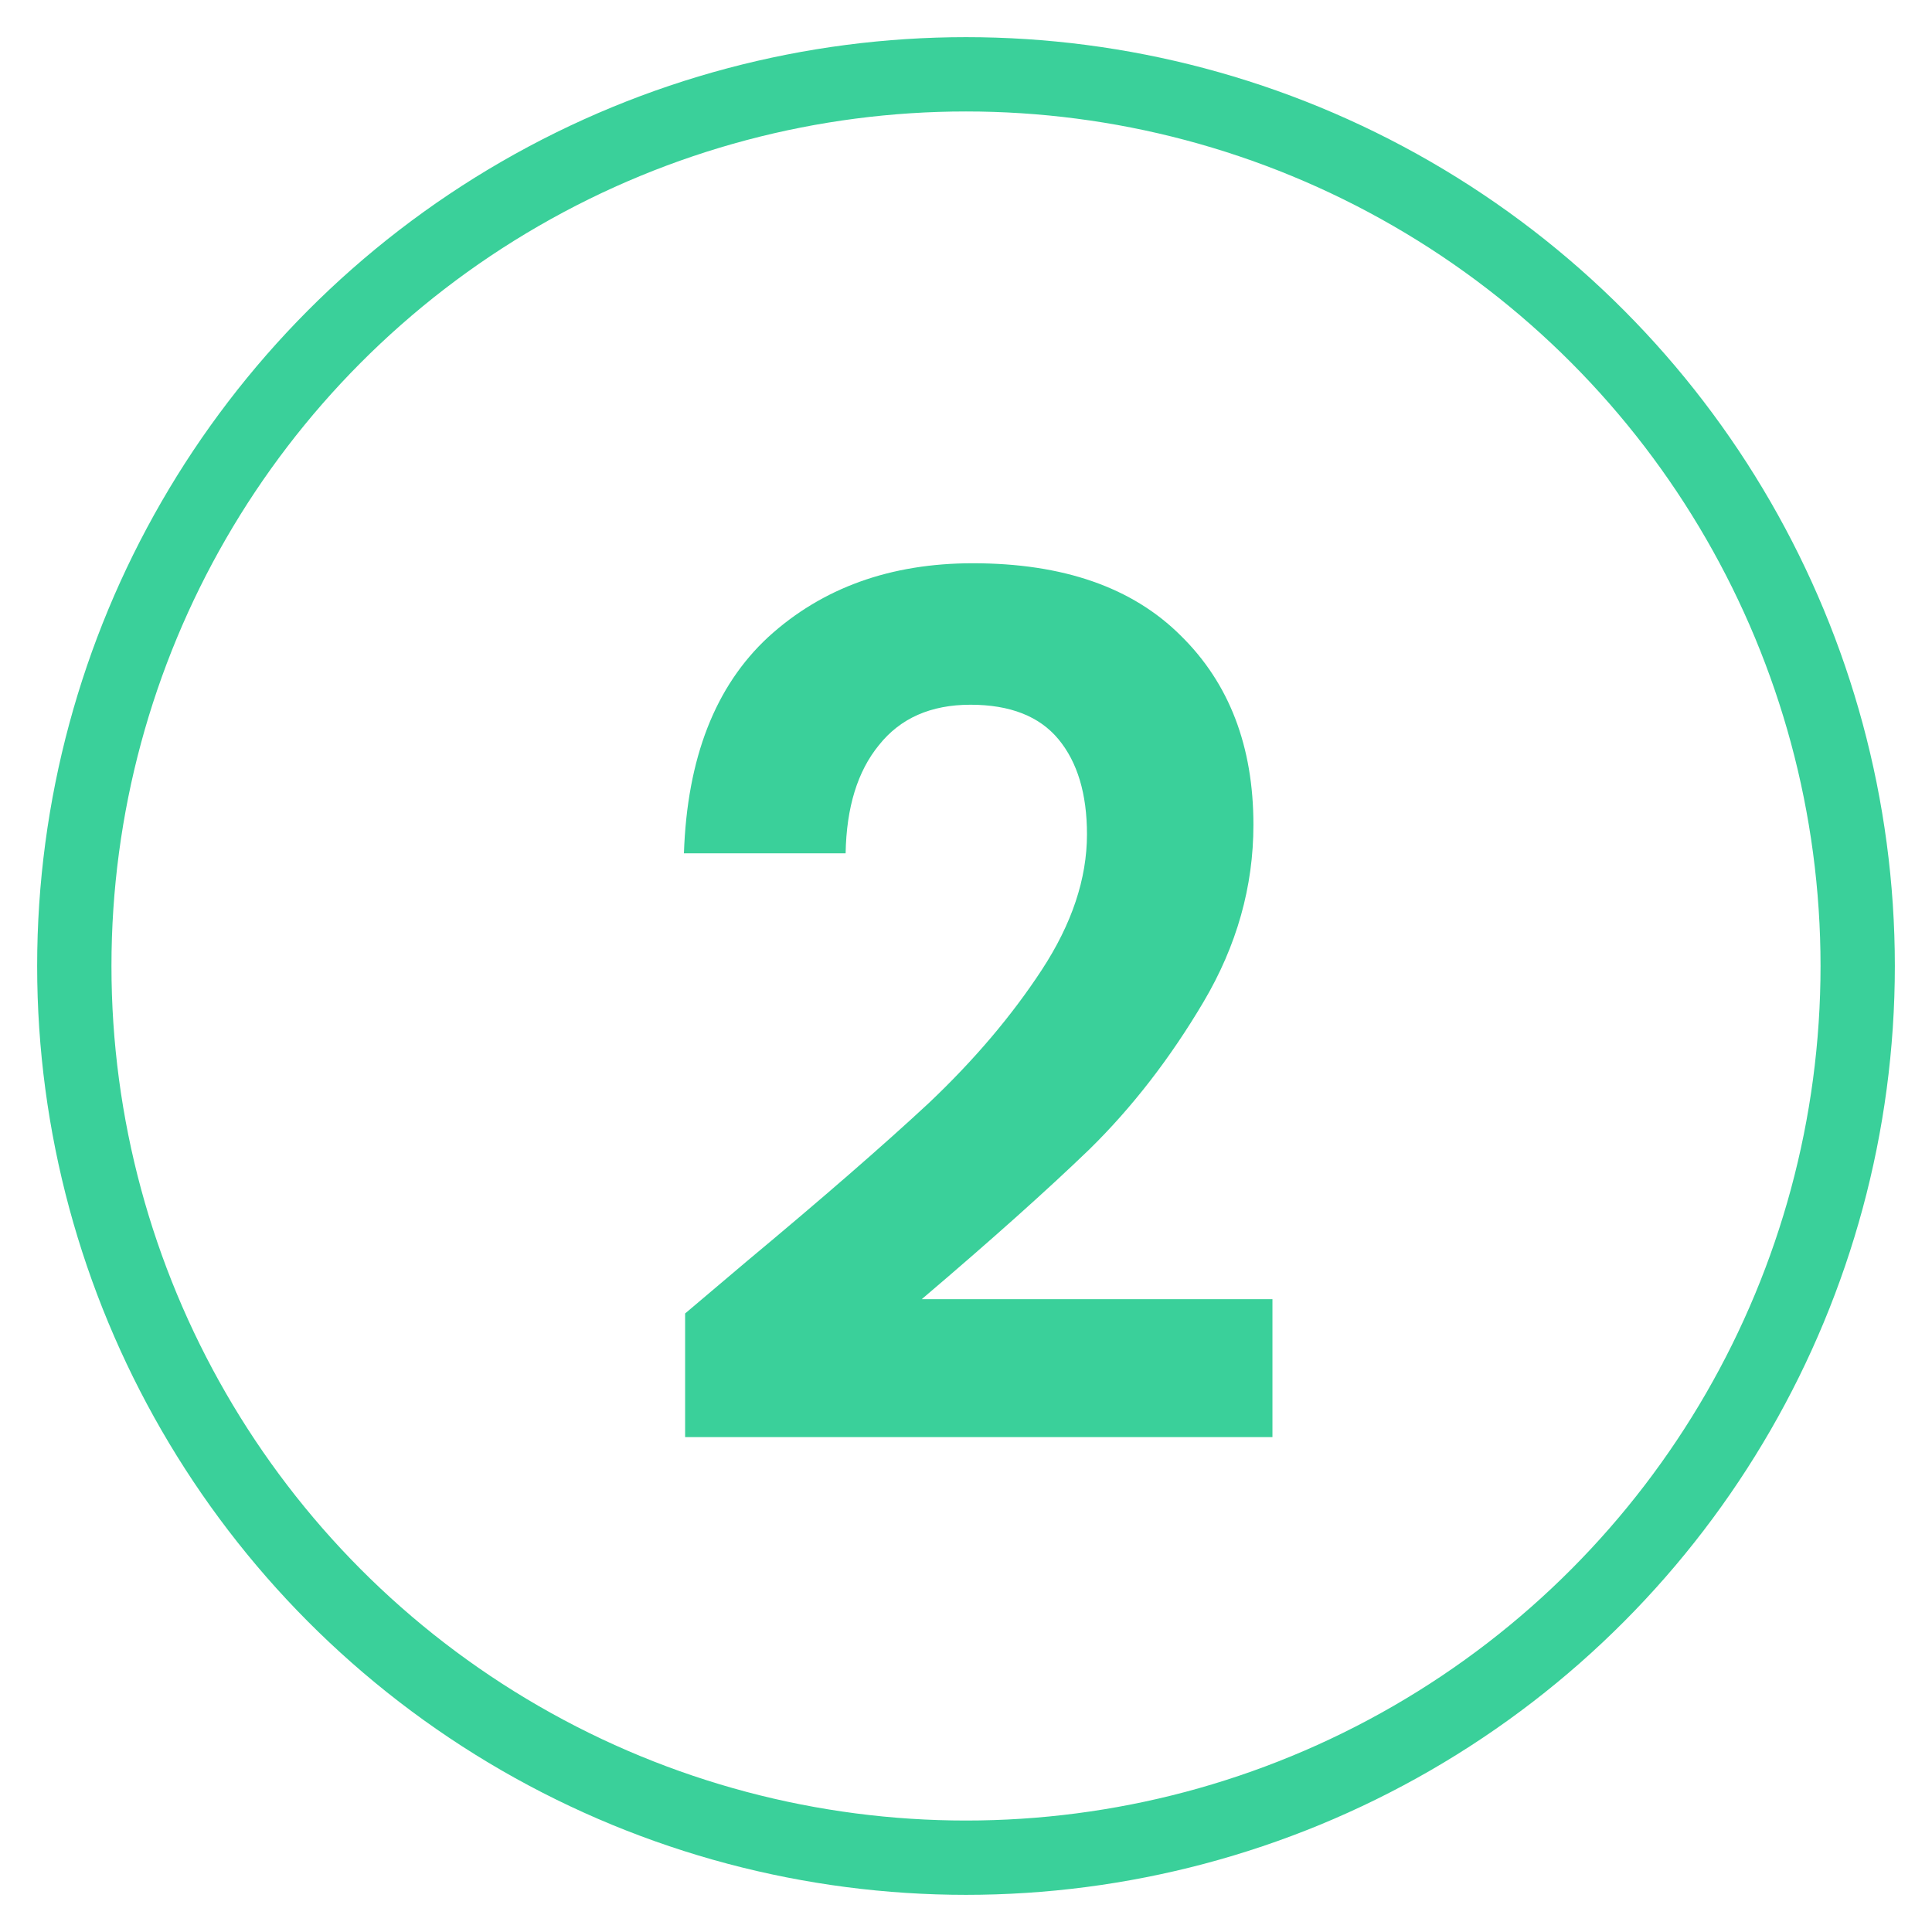 <svg width="26" height="26" viewBox="0 0 26 26" fill="none" xmlns="http://www.w3.org/2000/svg">
<circle cx="13" cy="13" r="12" stroke="#3AD09A"/>
<path d="M10.052 16.972C11.076 16.119 11.892 15.409 12.5 14.844C13.108 14.268 13.615 13.671 14.02 13.052C14.425 12.433 14.628 11.825 14.628 11.228C14.628 10.684 14.5 10.257 14.244 9.948C13.988 9.639 13.593 9.484 13.06 9.484C12.527 9.484 12.116 9.665 11.828 10.028C11.54 10.38 11.391 10.865 11.38 11.484H9.204C9.247 10.204 9.625 9.233 10.34 8.572C11.065 7.911 11.983 7.58 13.092 7.58C14.308 7.58 15.241 7.905 15.892 8.556C16.543 9.196 16.868 10.044 16.868 11.1C16.868 11.932 16.644 12.727 16.196 13.484C15.748 14.241 15.236 14.903 14.66 15.468C14.084 16.023 13.332 16.695 12.404 17.484H17.124V19.34H9.22V17.676L10.052 16.972Z" fill="#3AD09A"/>
</svg>
